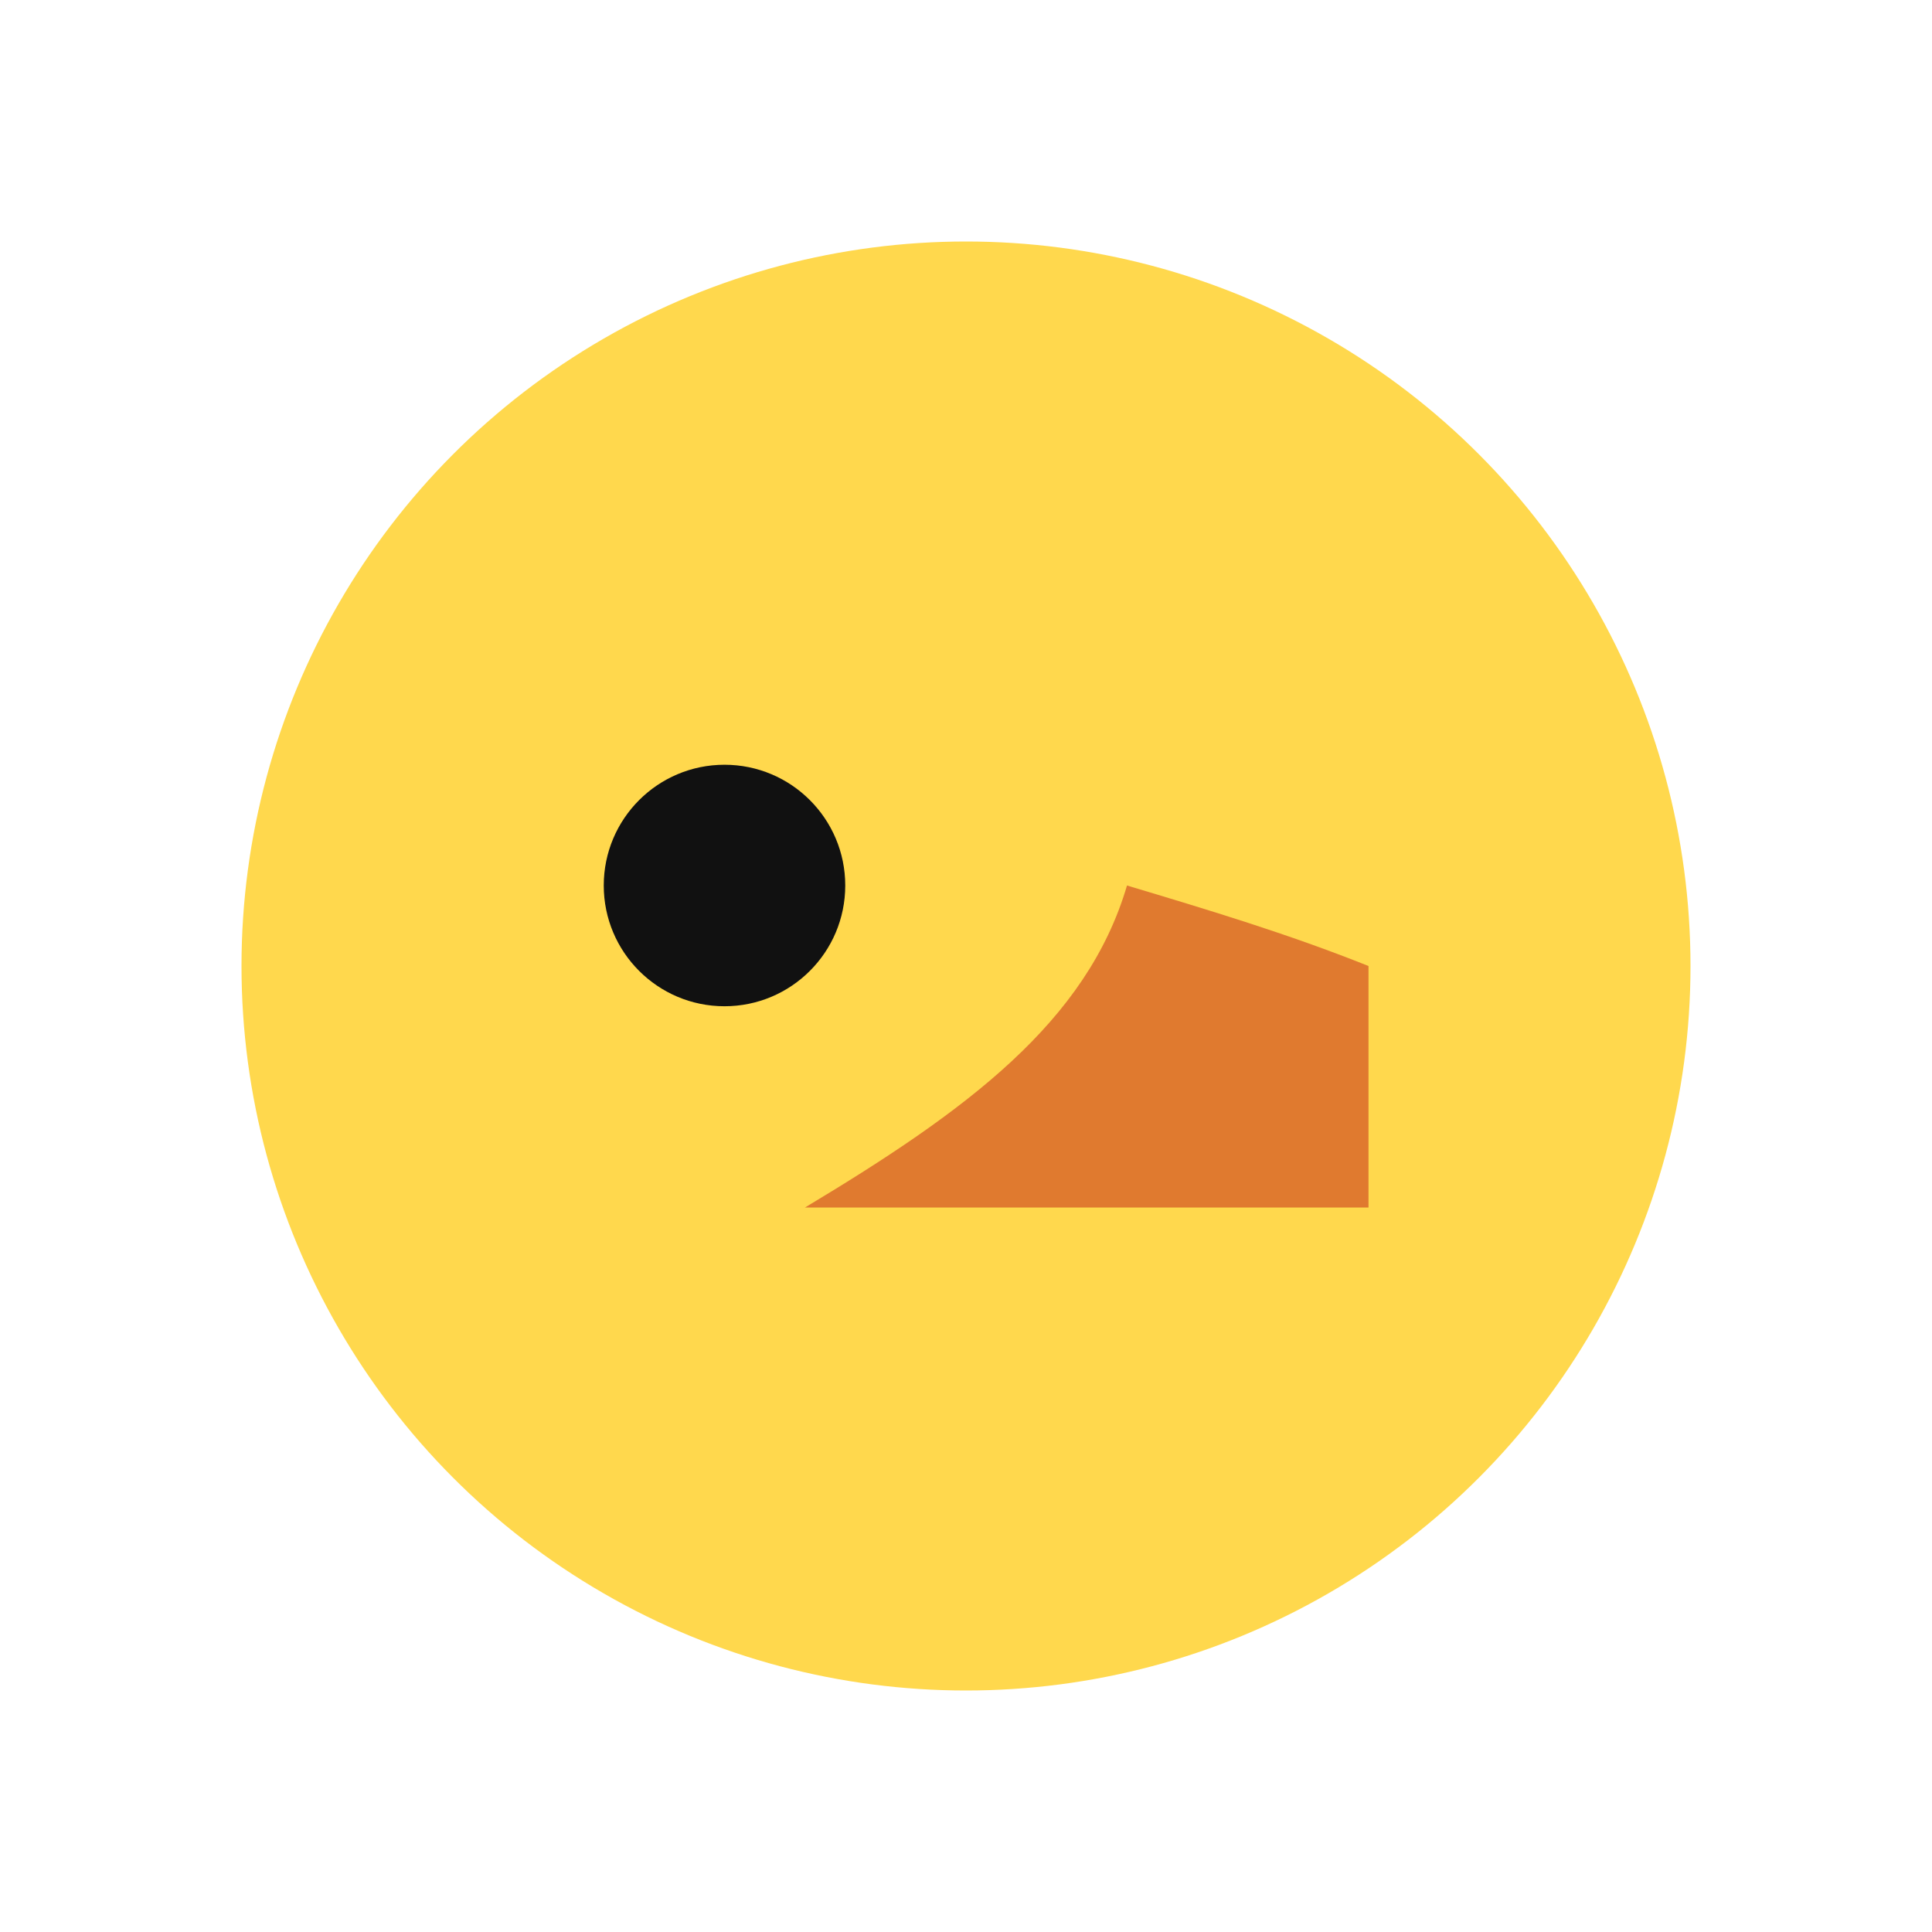 <svg viewBox="0 0 24 24" xmlns="http://www.w3.org/2000/svg"><circle cx="12" cy="12" r="9" fill="#ffd84d"/><circle cx="9" cy="11" r="1.5" fill="#111"/><path d="M14 11c1 .3 2 .6 3 1v3h-7c2-1.2 3.5-2.3 4-4z" fill="#e07a2f"/></svg>